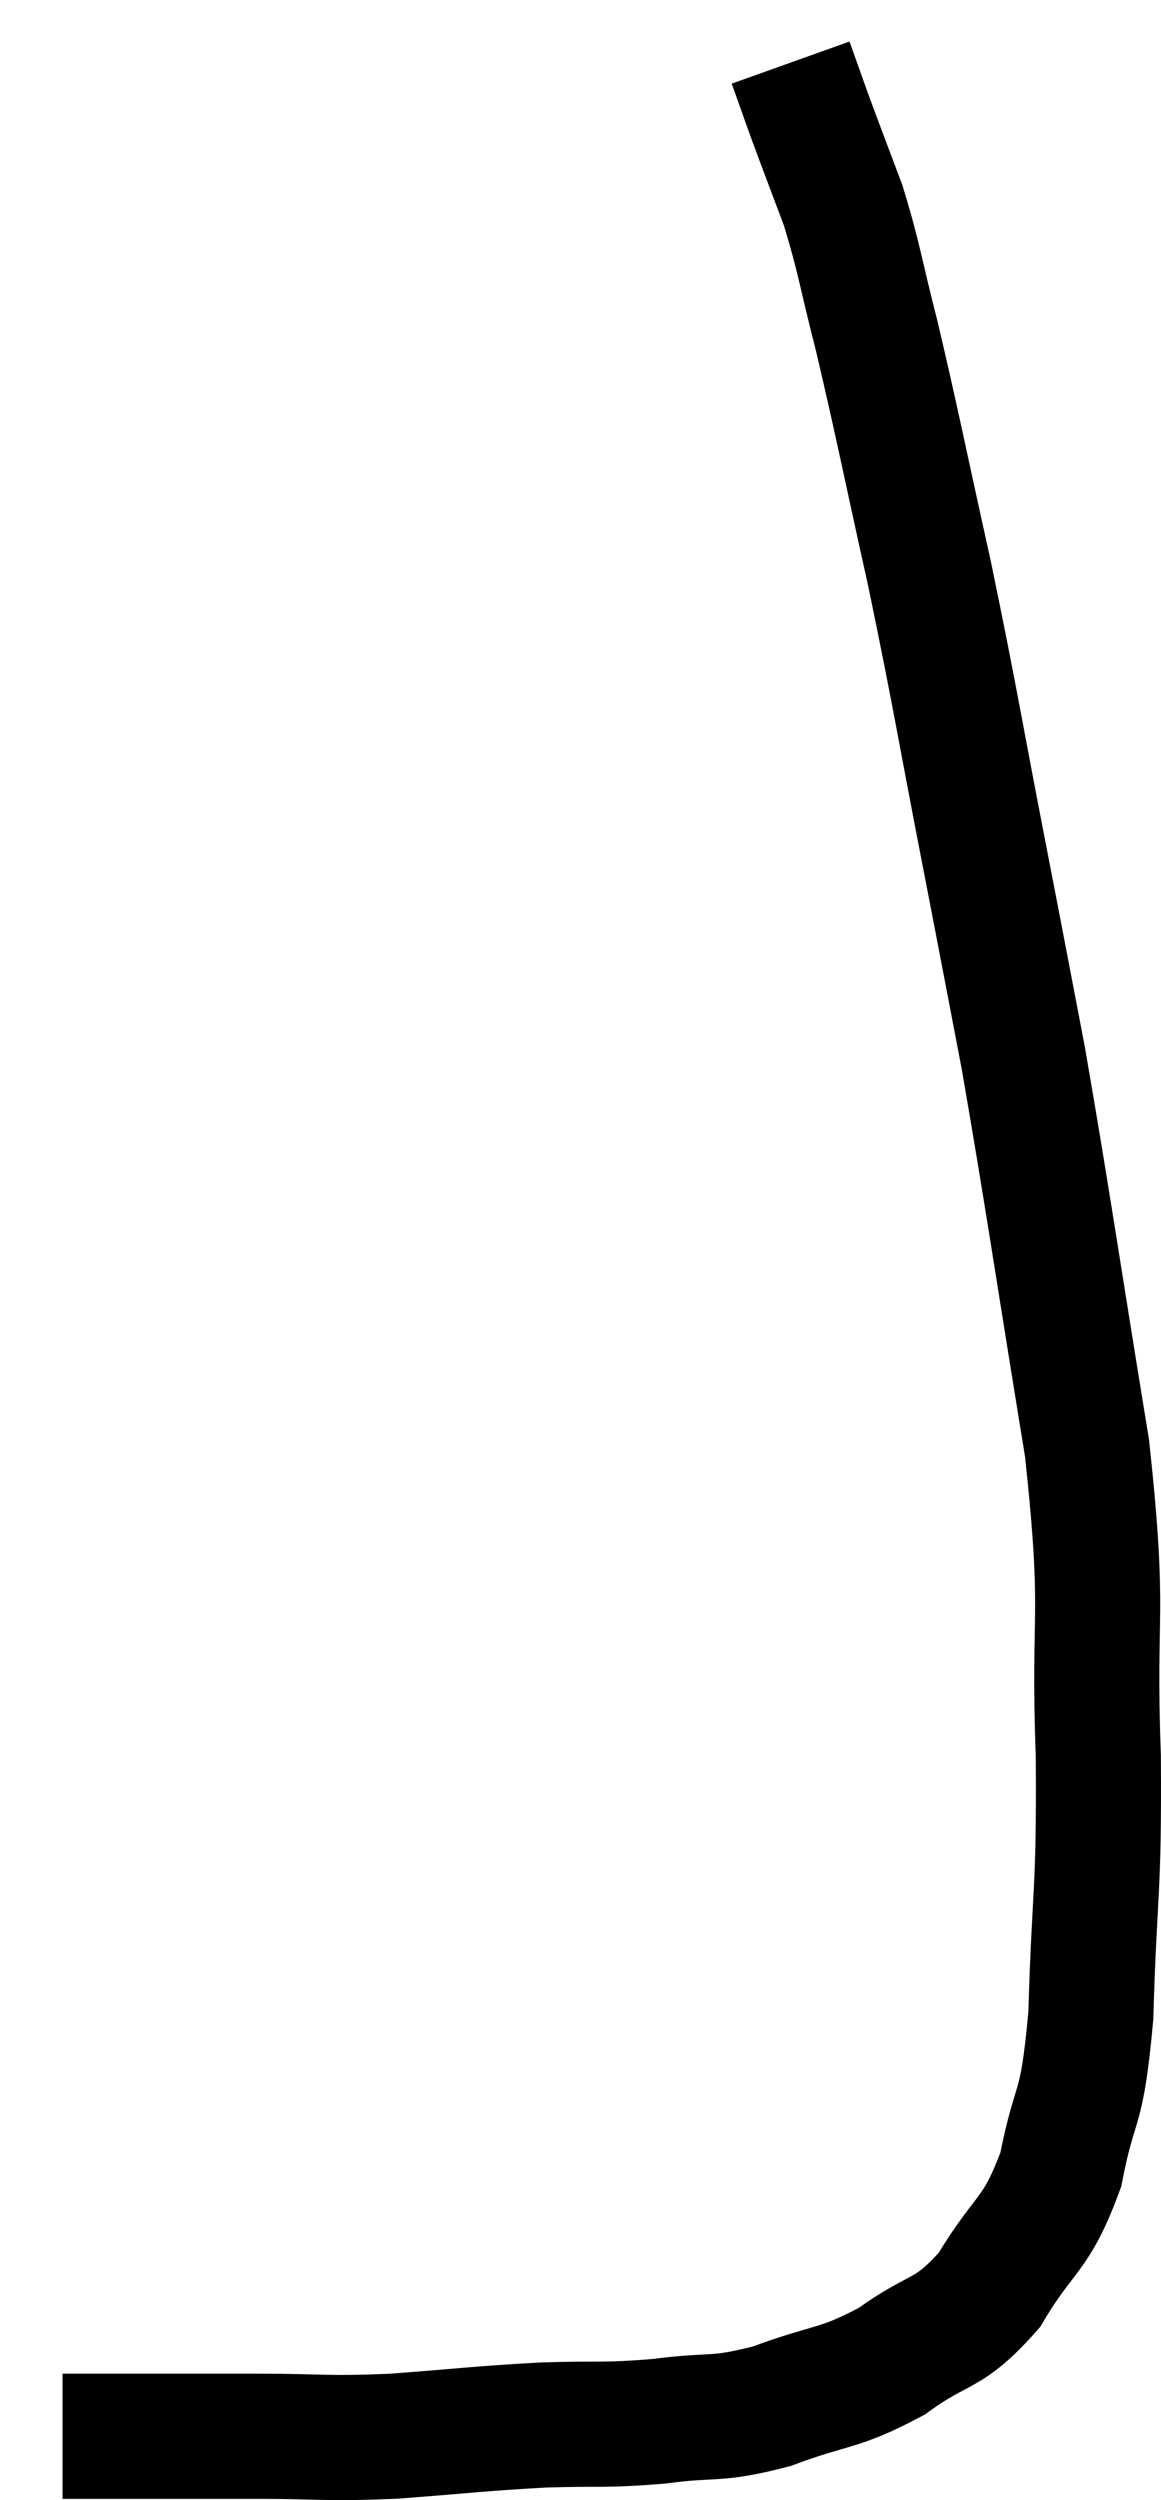<svg xmlns="http://www.w3.org/2000/svg" viewBox="5.24 5.42 18.562 39.94" width="18.562" height="39.94"><path d="M 6.24 44.34 C 7.11 44.34, 7.2 44.34, 7.98 44.34 C 8.67 44.34, 8.475 44.34, 9.36 44.34 C 10.44 44.34, 10.38 44.385, 11.52 44.34 C 12.72 44.25, 12.855 44.22, 13.92 44.16 C 14.85 44.13, 14.865 44.175, 15.78 44.1 C 16.68 43.98, 16.65 44.1, 17.58 43.86 C 18.54 43.5, 18.63 43.605, 19.5 43.14 C 20.28 42.57, 20.385 42.765, 21.06 42 C 21.63 41.04, 21.795 41.175, 22.2 40.08 C 22.44 38.85, 22.53 39.27, 22.68 37.62 C 22.74 35.55, 22.815 35.745, 22.8 33.48 C 22.71 31.02, 22.92 31.35, 22.62 28.56 C 22.11 25.44, 22.005 24.66, 21.6 22.32 C 21.3 20.76, 21.375 21.135, 21 19.2 C 20.55 16.89, 20.535 16.68, 20.1 14.58 C 19.68 12.69, 19.605 12.27, 19.26 10.8 C 18.99 9.75, 18.99 9.585, 18.72 8.7 C 18.45 7.98, 18.39 7.83, 18.18 7.26 C 18.03 6.84, 17.955 6.63, 17.88 6.42 C 17.88 6.42, 17.88 6.42, 17.88 6.42 L 17.88 6.42" fill="none" stroke="black" stroke-width="2"></path></svg>